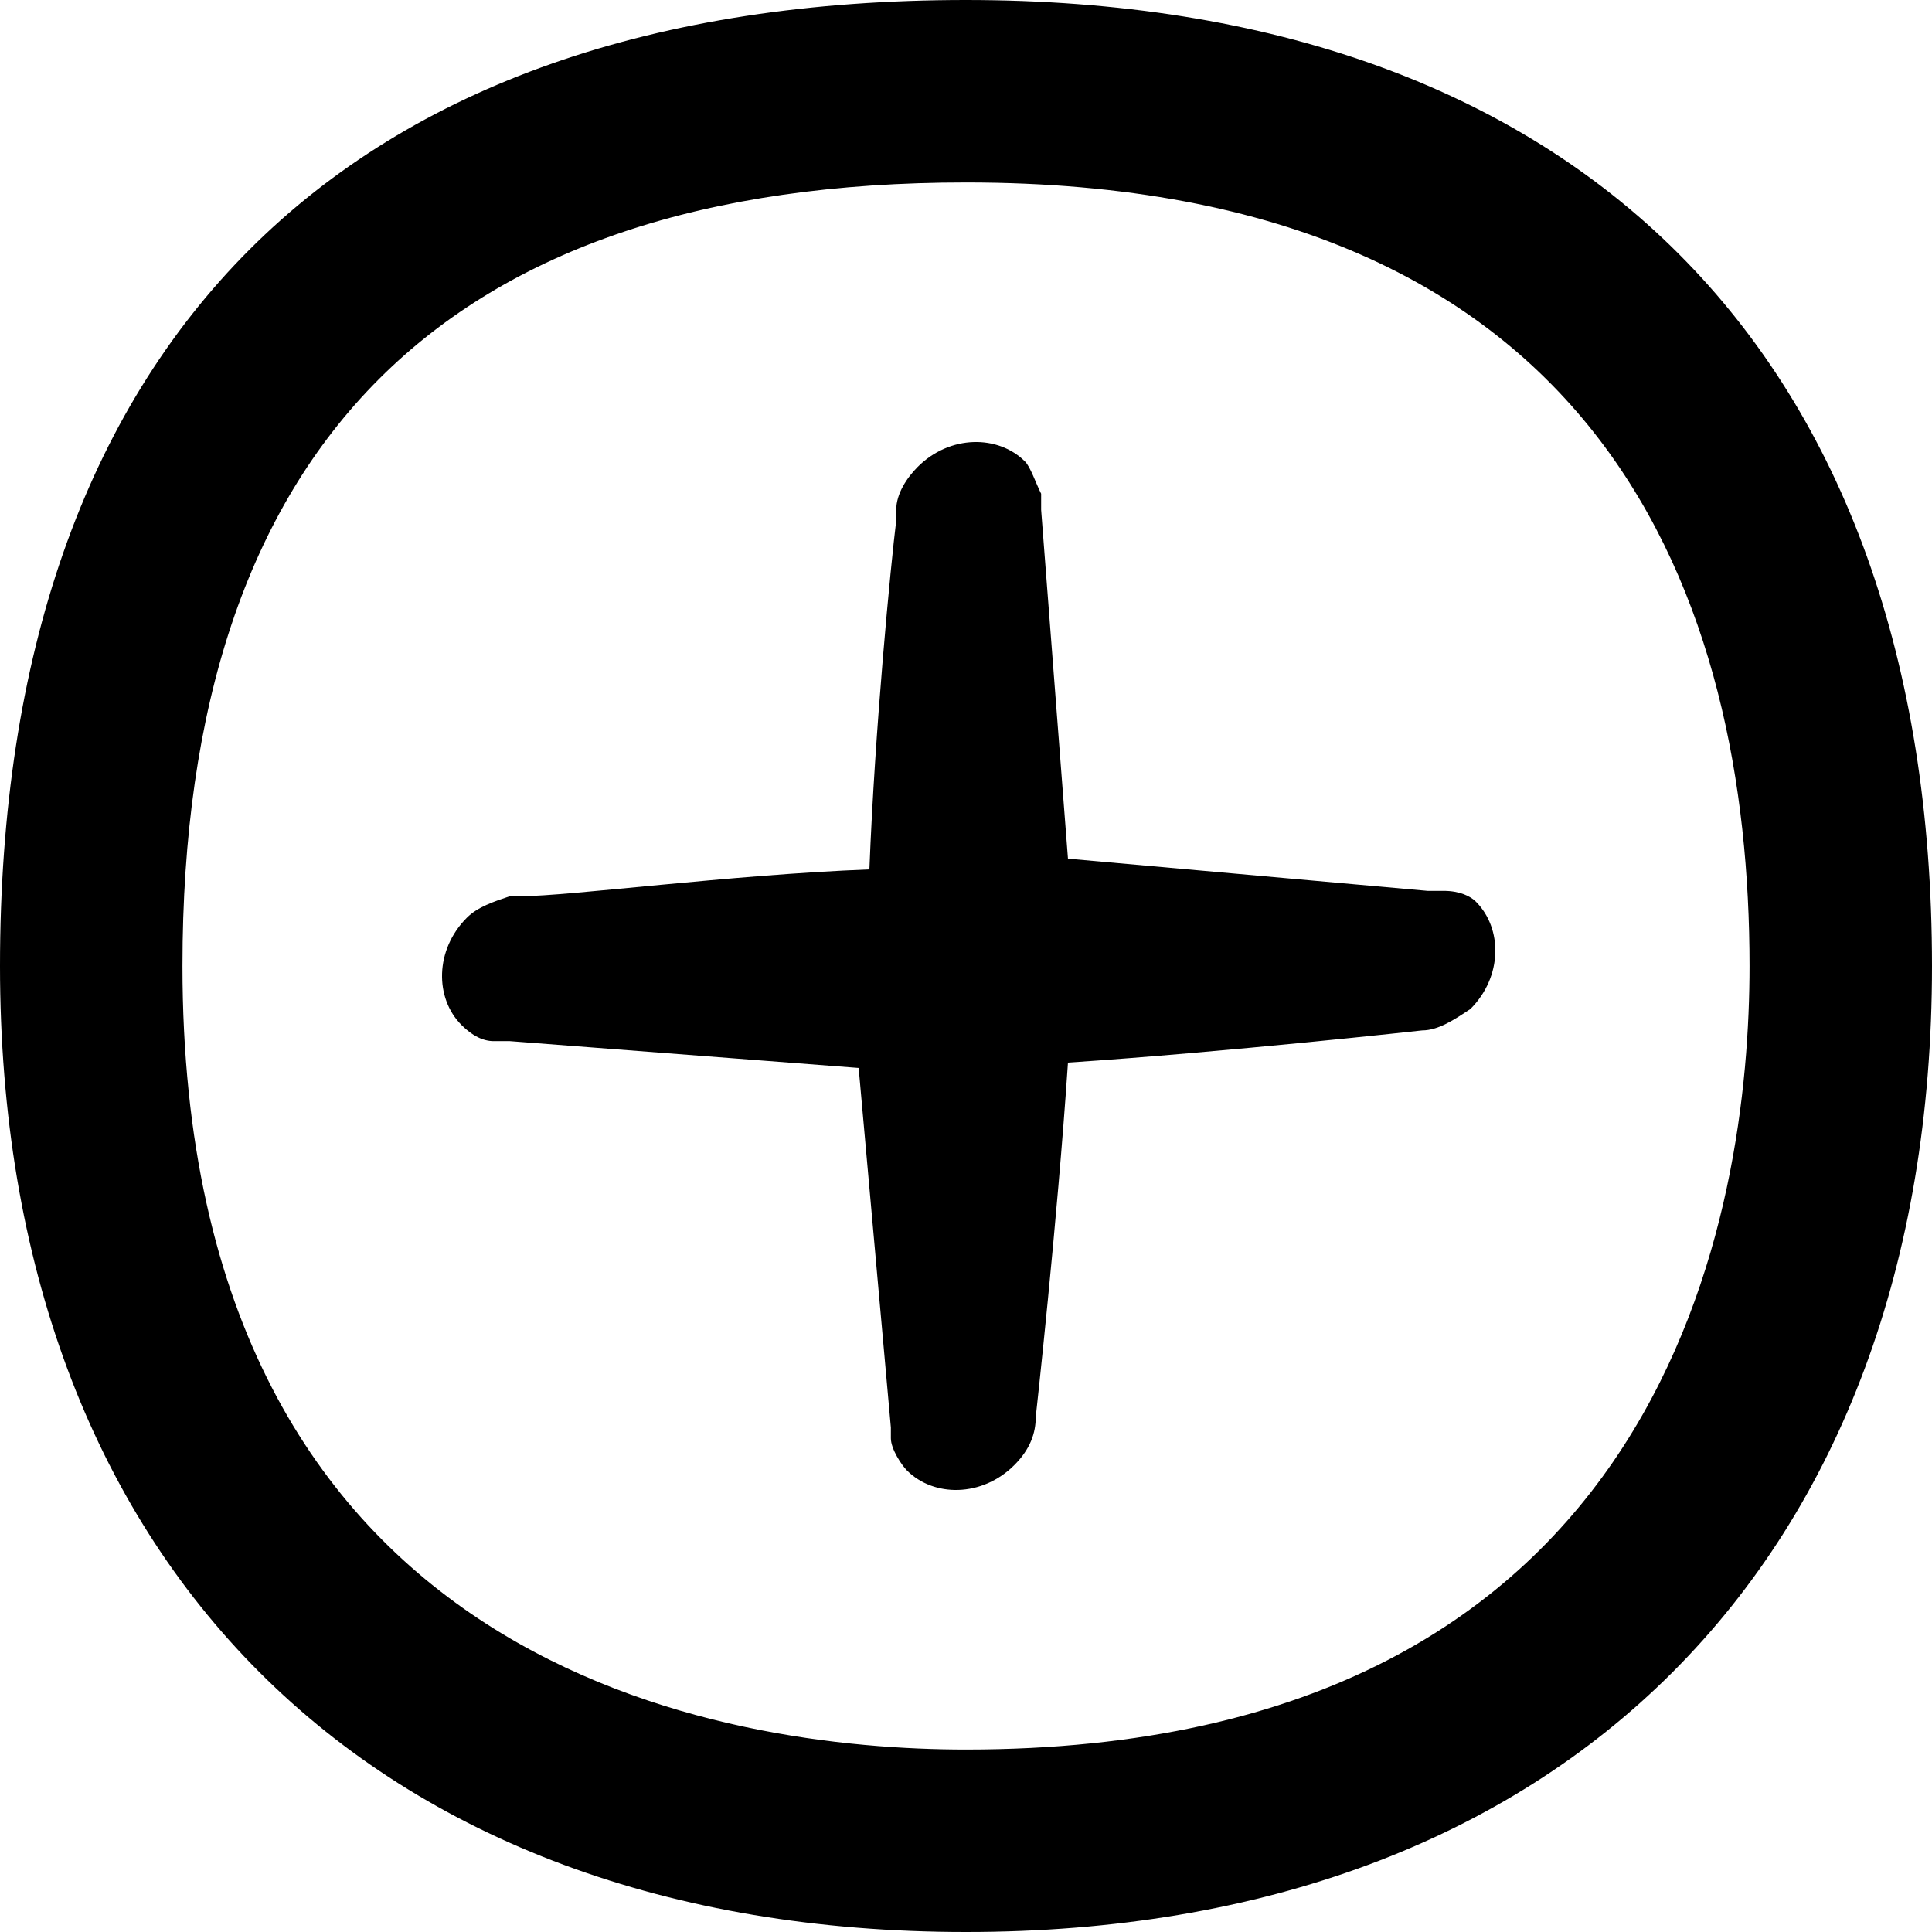 <svg id="Layer_1" xmlns="http://www.w3.org/2000/svg" viewBox="0 0 36 36"><path d="M26.9 16.6h-.3l-6.7-.6-.5-6.5v-.3c-.1-.2-.2-.5-.3-.6-.5-.5-1.4-.5-2 .1-.2.2-.4.5-.4.8v.2c-.1.8-.4 3.9-.5 6.5-2.6.1-5.6.5-6.5.5h-.2c-.3.1-.6.2-.8.4-.6.6-.6 1.5-.1 2 .2.2.4.3.6.3h.3l6.5.5.6 6.7v.2c0 .2.2.5.3.6.5.5 1.4.5 2-.1.3-.3.4-.6.4-.9 0 0 .4-3.6.6-6.6 3-.2 6.6-.6 6.6-.6.3 0 .6-.2.9-.4.6-.6.6-1.5.1-2-.1-.1-.3-.2-.6-.2z"/><path d="M18 0C6.4 0 0 6.4 0 18c0 11.1 6.9 18 18 18s18-6.9 18-18C36 6.6 29.4 0 18 0zm0 32.6c-4.4 0-14.6-1.4-14.6-14.6C3.4 8.3 8.3 3.4 18 3.4c12 0 14.6 7.9 14.6 14.6 0 4.4-1.4 14.6-14.6 14.6z"/></svg>